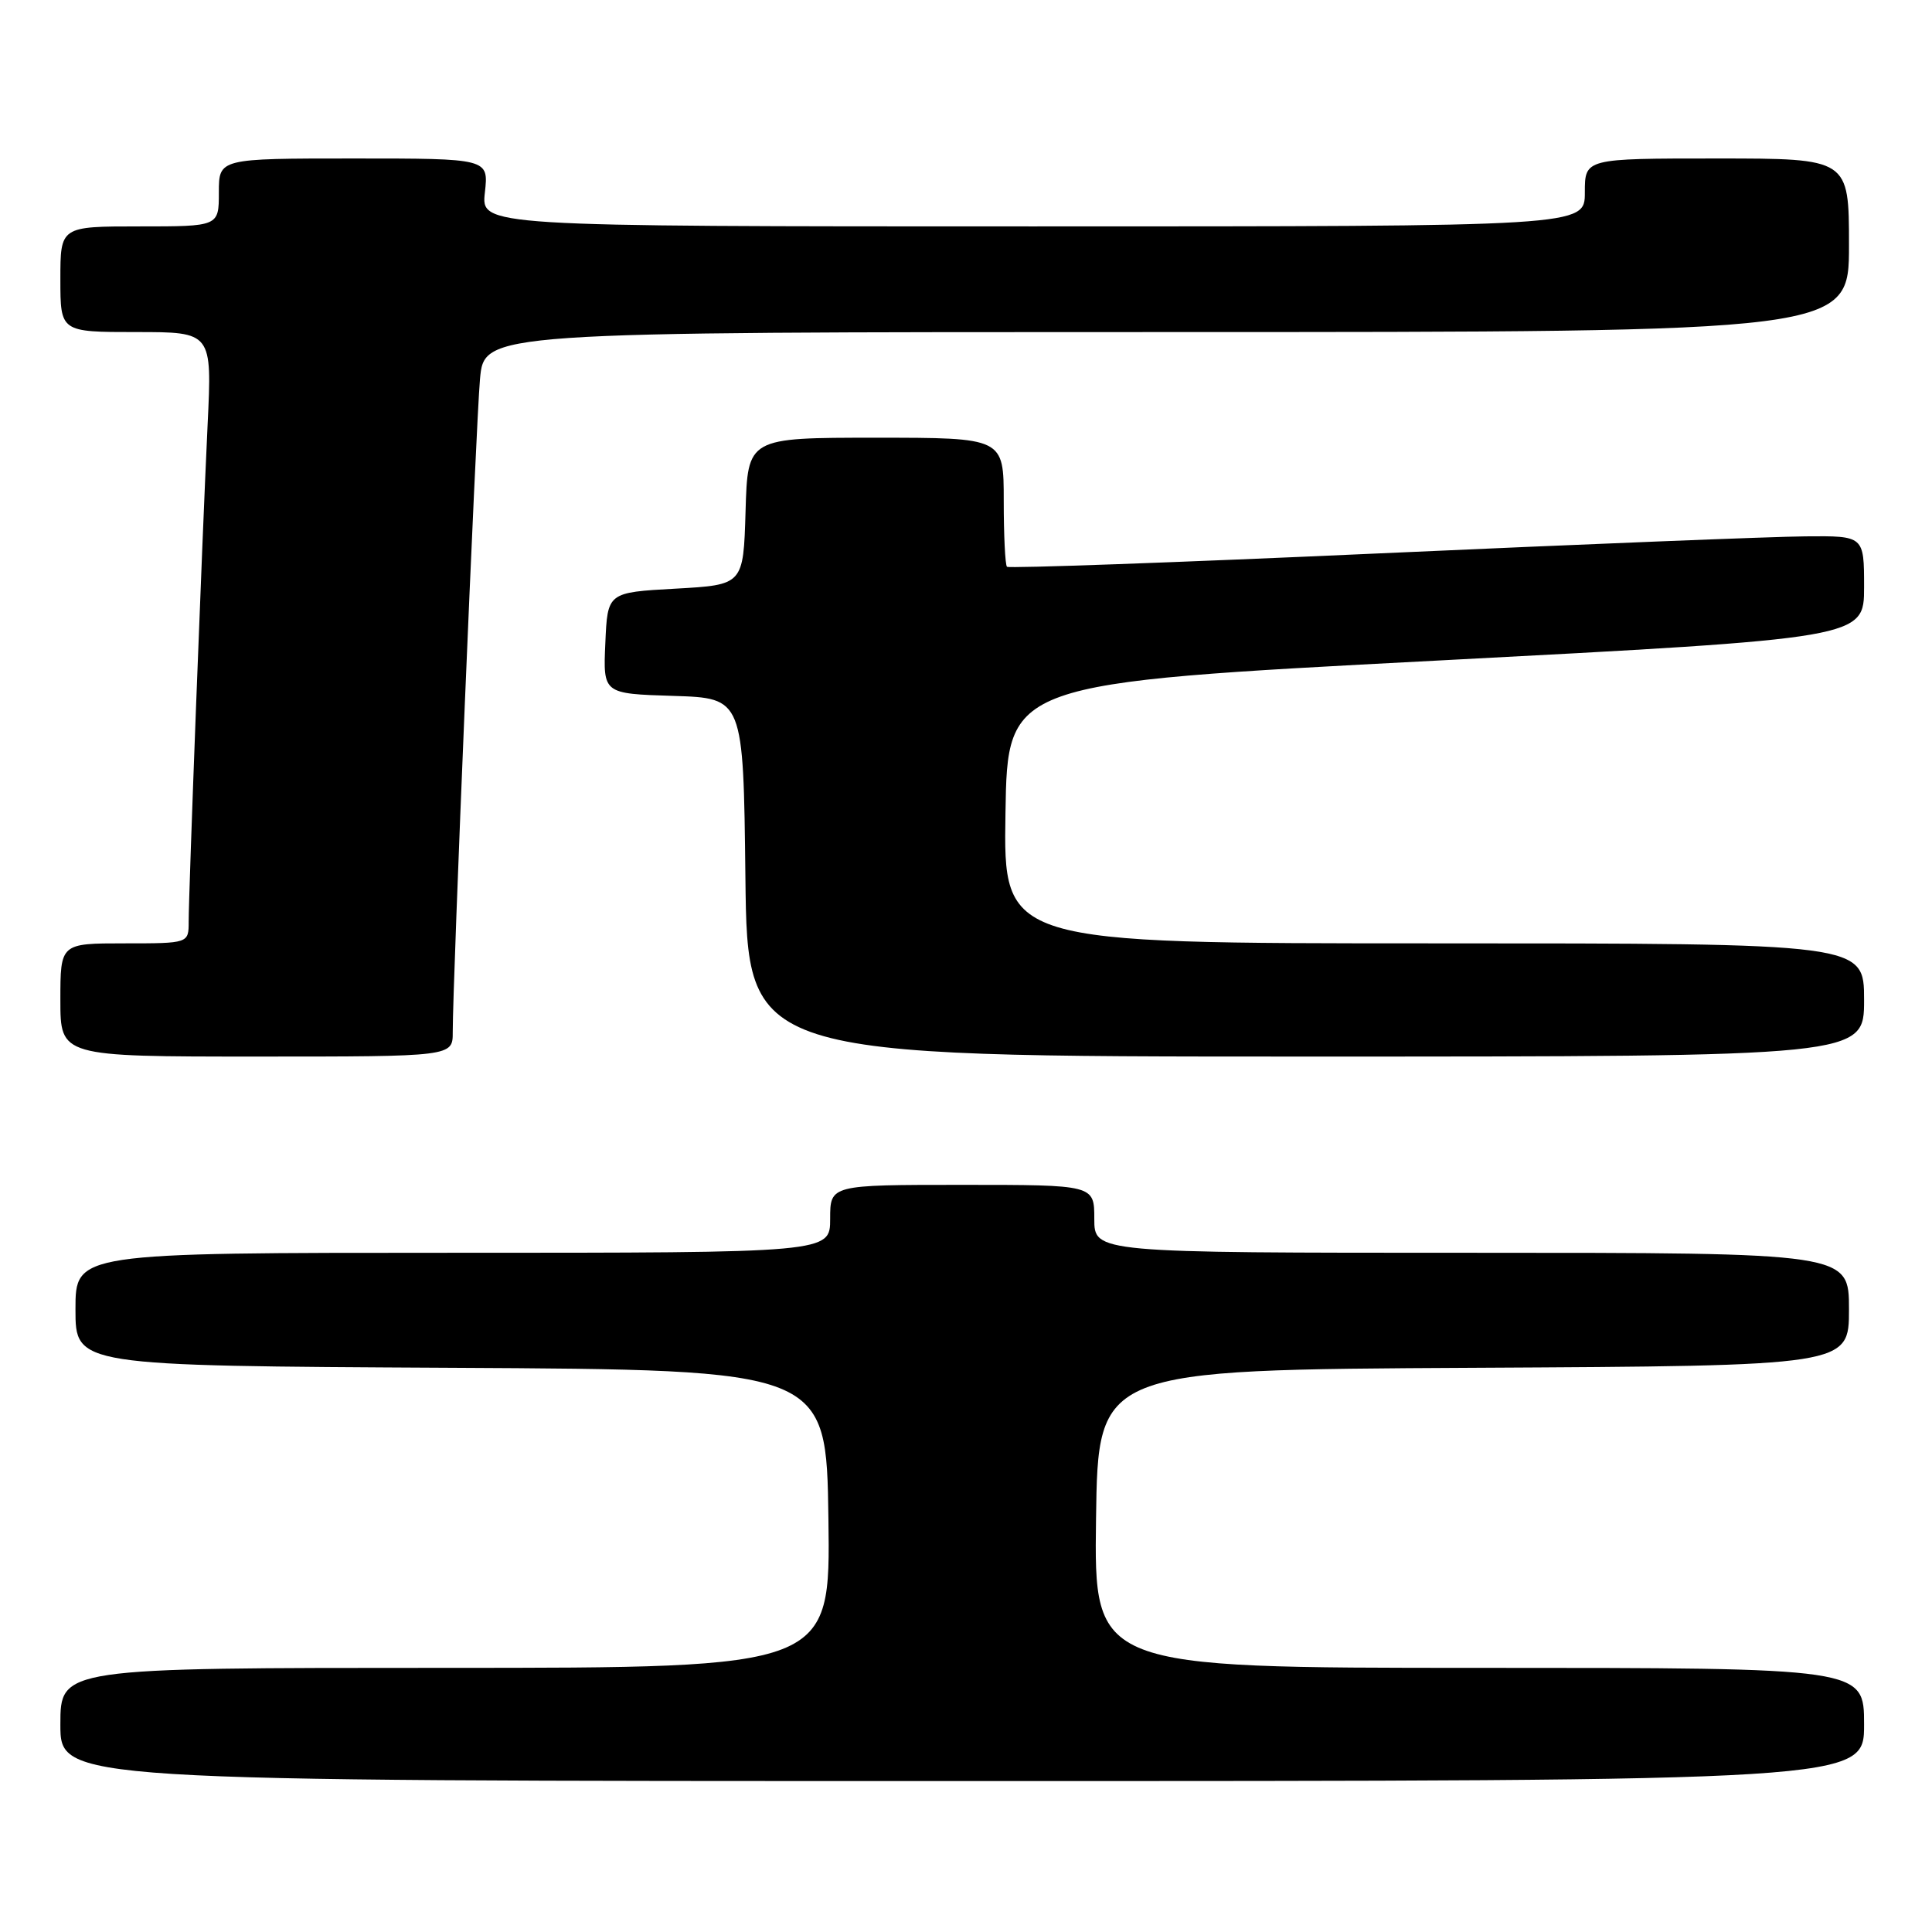 <?xml version="1.0" encoding="UTF-8" standalone="no"?>
<!DOCTYPE svg PUBLIC "-//W3C//DTD SVG 1.1//EN" "http://www.w3.org/Graphics/SVG/1.1/DTD/svg11.dtd" >
<svg xmlns="http://www.w3.org/2000/svg" xmlns:xlink="http://www.w3.org/1999/xlink" version="1.1" viewBox="0 0 256 256">
 <g >
 <path fill="currentColor"
d=" M 247.00 228.50 C 247.00 221.00 247.00 221.00 195.98 221.00 C 144.96 221.00 144.96 221.00 145.23 201.25 C 145.50 181.50 145.50 181.50 195.25 181.24 C 245.00 180.98 245.00 180.98 245.00 173.49 C 245.00 166.00 245.00 166.00 195.00 166.00 C 145.00 166.00 145.00 166.00 145.00 161.50 C 145.00 157.00 145.00 157.00 127.50 157.00 C 110.00 157.00 110.00 157.00 110.00 161.50 C 110.00 166.00 110.00 166.00 60.00 166.00 C 10.00 166.00 10.00 166.00 10.00 173.49 C 10.00 180.98 10.00 180.98 59.75 181.24 C 109.50 181.50 109.50 181.50 109.77 201.25 C 110.04 221.00 110.04 221.00 59.02 221.00 C 8.00 221.00 8.00 221.00 8.00 228.50 C 8.00 236.00 8.00 236.00 127.50 236.00 C 247.00 236.00 247.00 236.00 247.00 228.50 Z  M 59.99 136.75 C 59.98 130.24 63.06 56.33 63.60 50.25 C 64.16 44.00 64.16 44.00 154.58 44.00 C 245.00 44.00 245.00 44.00 245.00 32.50 C 245.00 21.00 245.00 21.00 227.50 21.00 C 210.00 21.00 210.00 21.00 210.00 25.50 C 210.00 30.00 210.00 30.00 136.87 30.00 C 63.74 30.00 63.74 30.00 64.25 25.50 C 64.75 21.00 64.75 21.00 46.88 21.00 C 29.00 21.00 29.00 21.00 29.00 25.50 C 29.00 30.00 29.00 30.00 18.50 30.00 C 8.00 30.00 8.00 30.00 8.00 37.00 C 8.00 44.00 8.00 44.00 18.05 44.00 C 28.10 44.00 28.10 44.00 27.51 56.25 C 26.77 71.83 25.00 118.30 25.00 122.11 C 25.00 125.00 25.00 125.00 16.50 125.00 C 8.00 125.00 8.00 125.00 8.00 132.50 C 8.00 140.00 8.00 140.00 34.00 140.00 C 60.00 140.00 60.00 140.00 59.99 136.75 Z  M 247.00 132.50 C 247.00 125.00 247.00 125.00 189.98 125.00 C 132.95 125.00 132.95 125.00 133.23 107.75 C 133.50 90.50 133.50 90.50 190.25 87.54 C 247.00 84.57 247.00 84.57 247.00 77.79 C 247.00 71.00 247.00 71.00 239.25 71.07 C 234.99 71.10 209.53 72.12 182.68 73.33 C 155.83 74.54 133.66 75.33 133.43 75.10 C 133.19 74.86 133.00 70.92 133.00 66.33 C 133.00 58.00 133.00 58.00 116.04 58.00 C 99.07 58.00 99.07 58.00 98.79 67.75 C 98.50 77.50 98.50 77.50 89.50 78.00 C 80.50 78.50 80.50 78.50 80.21 85.21 C 79.91 91.92 79.91 91.92 89.21 92.21 C 98.50 92.50 98.50 92.50 98.77 116.25 C 99.04 140.00 99.04 140.00 173.02 140.00 C 247.00 140.00 247.00 140.00 247.00 132.50 Z "/>
</g>
</svg>